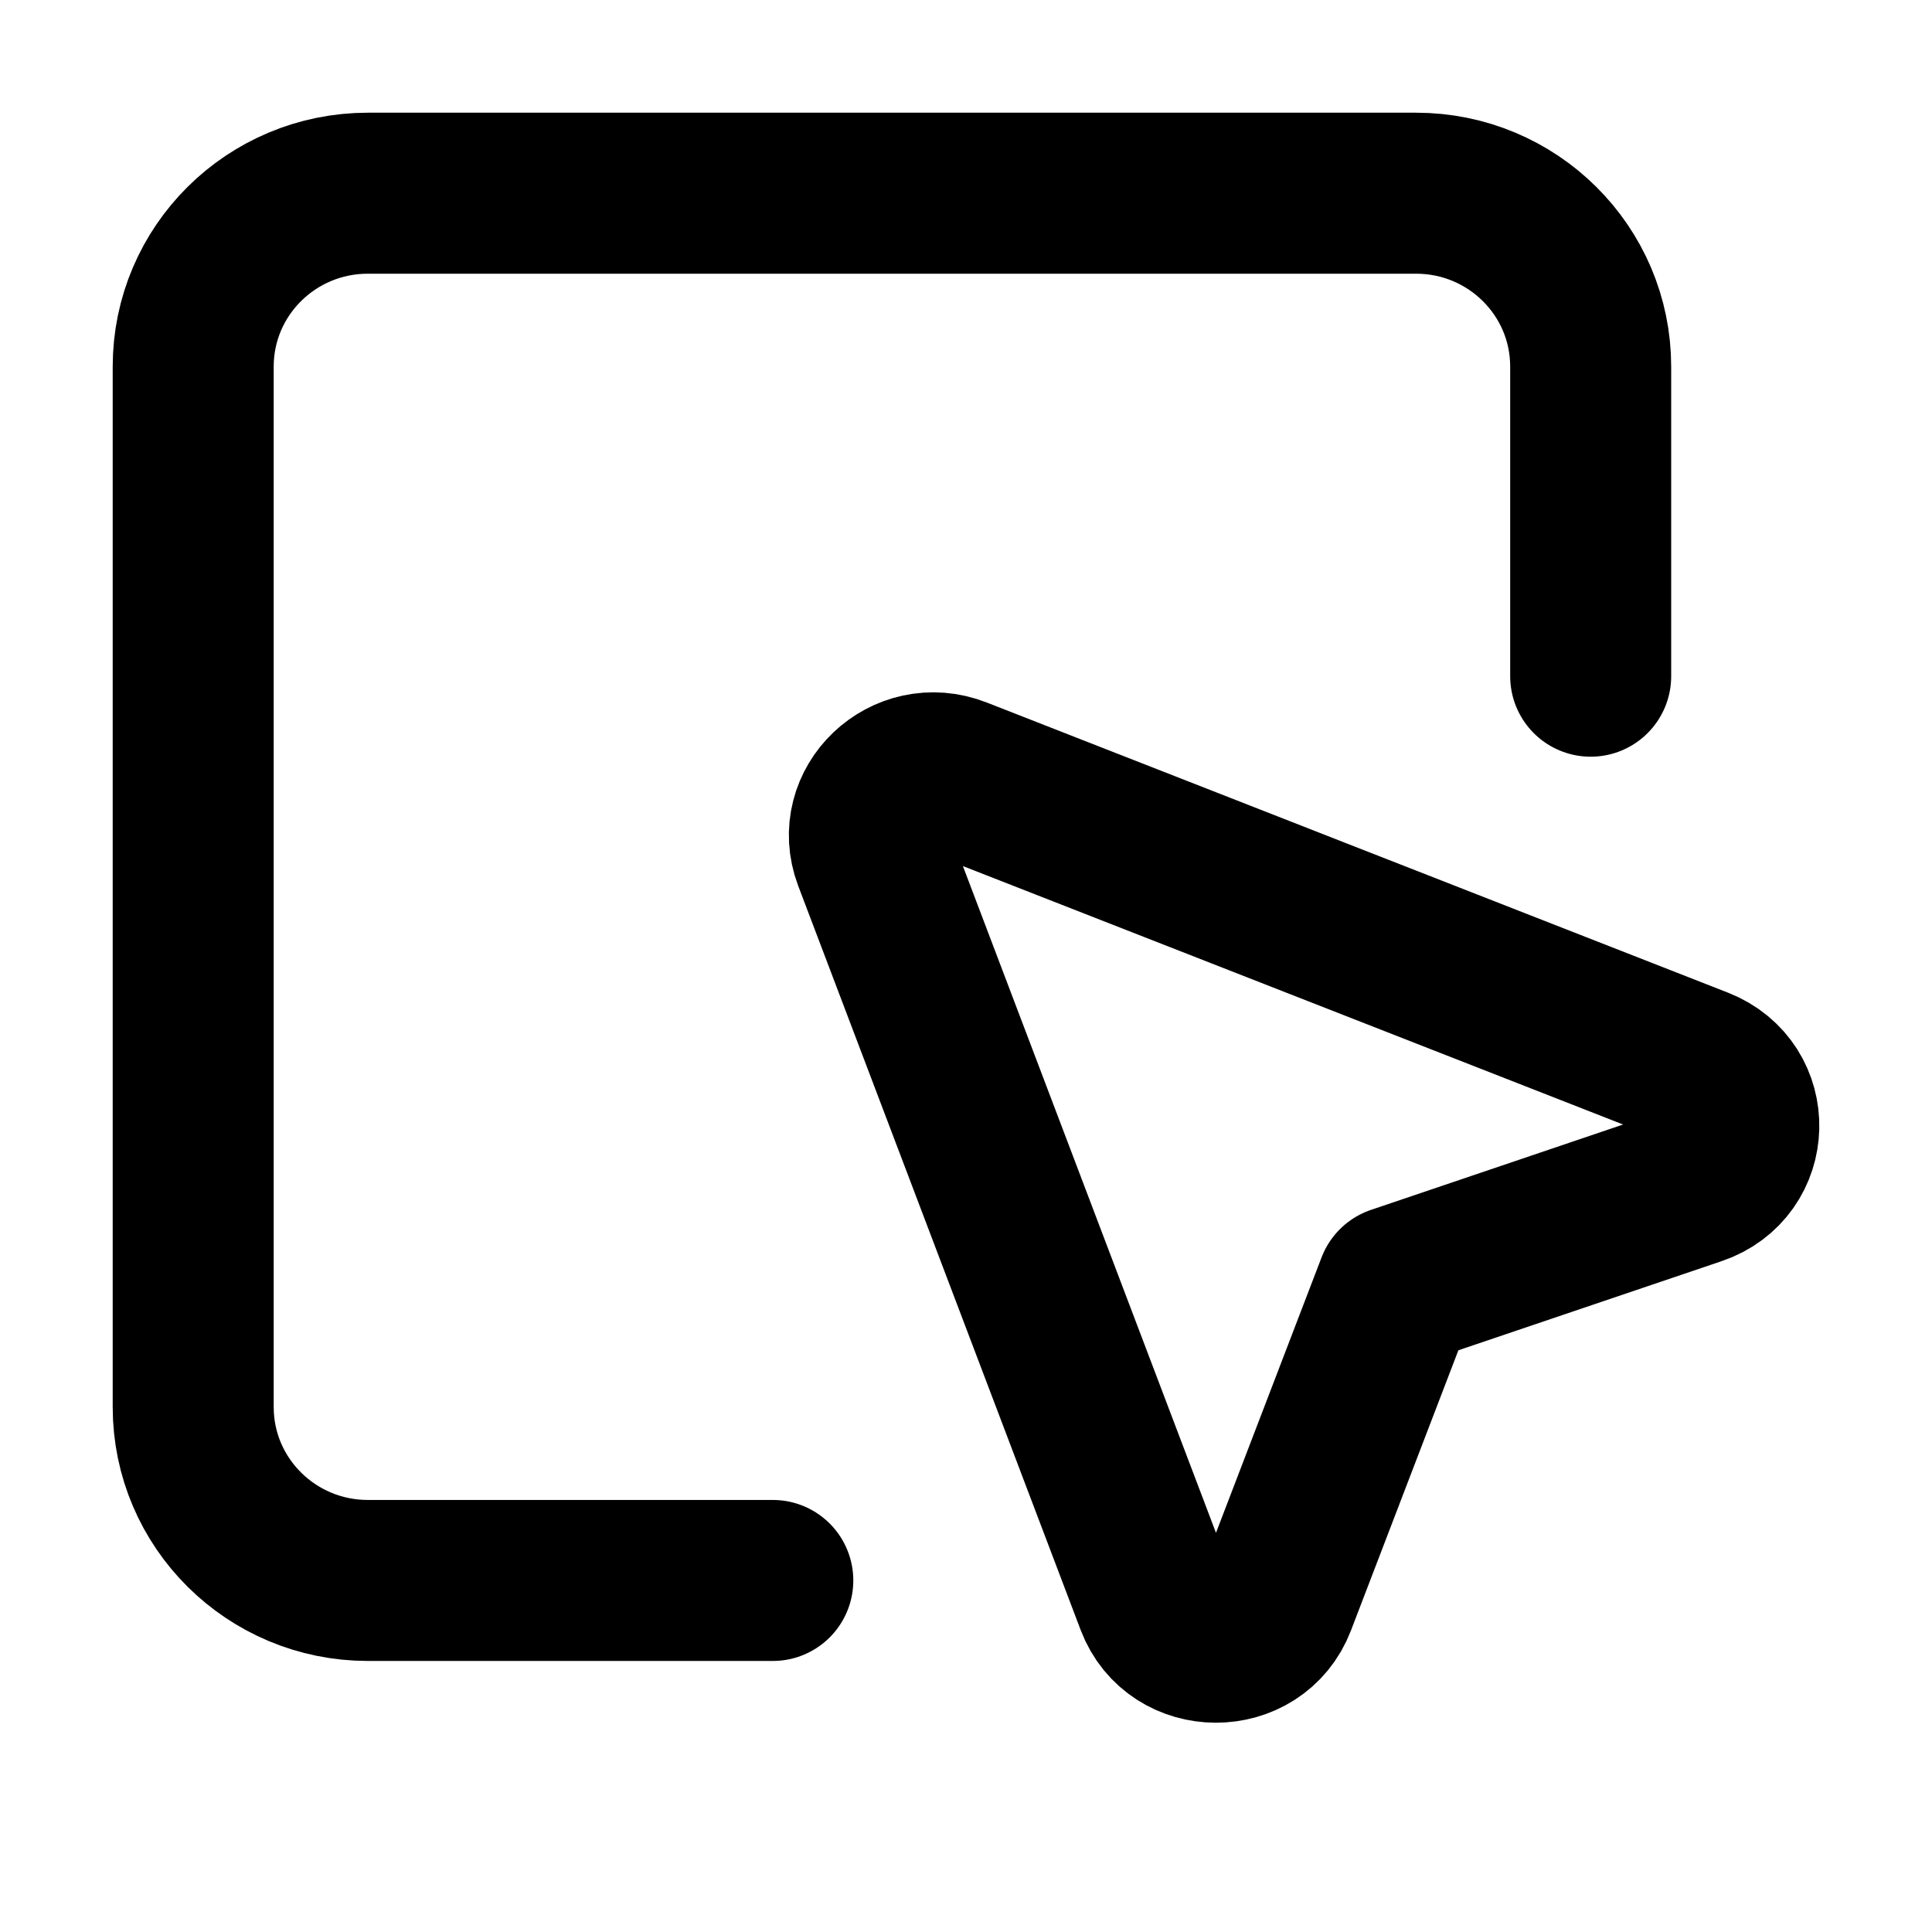 <svg width="24" height="24" viewBox="0 0 24 24" fill="none" xmlns="http://www.w3.org/2000/svg">
<g id="cursor-06">
<path id="Vector" d="M9.6 19.633H4.57C3.371 19.633 2.4 18.668 2.4 17.479L2.4 4.554C2.4 3.364 3.371 2.4 4.57 2.4L17.59 2.4C18.789 2.4 19.76 3.364 19.76 4.554V8.4M17.351 15.977L21.064 14.72C21.761 14.485 21.784 13.53 21.1 13.262L11.893 9.658C11.252 9.407 10.611 10.018 10.851 10.651L14.359 19.893C14.615 20.568 15.591 20.57 15.849 19.895L17.351 15.977Z" stroke="currentColor" stroke-width="2" stroke-linecap="round" stroke-linejoin="round"/>
</g>
</svg>
